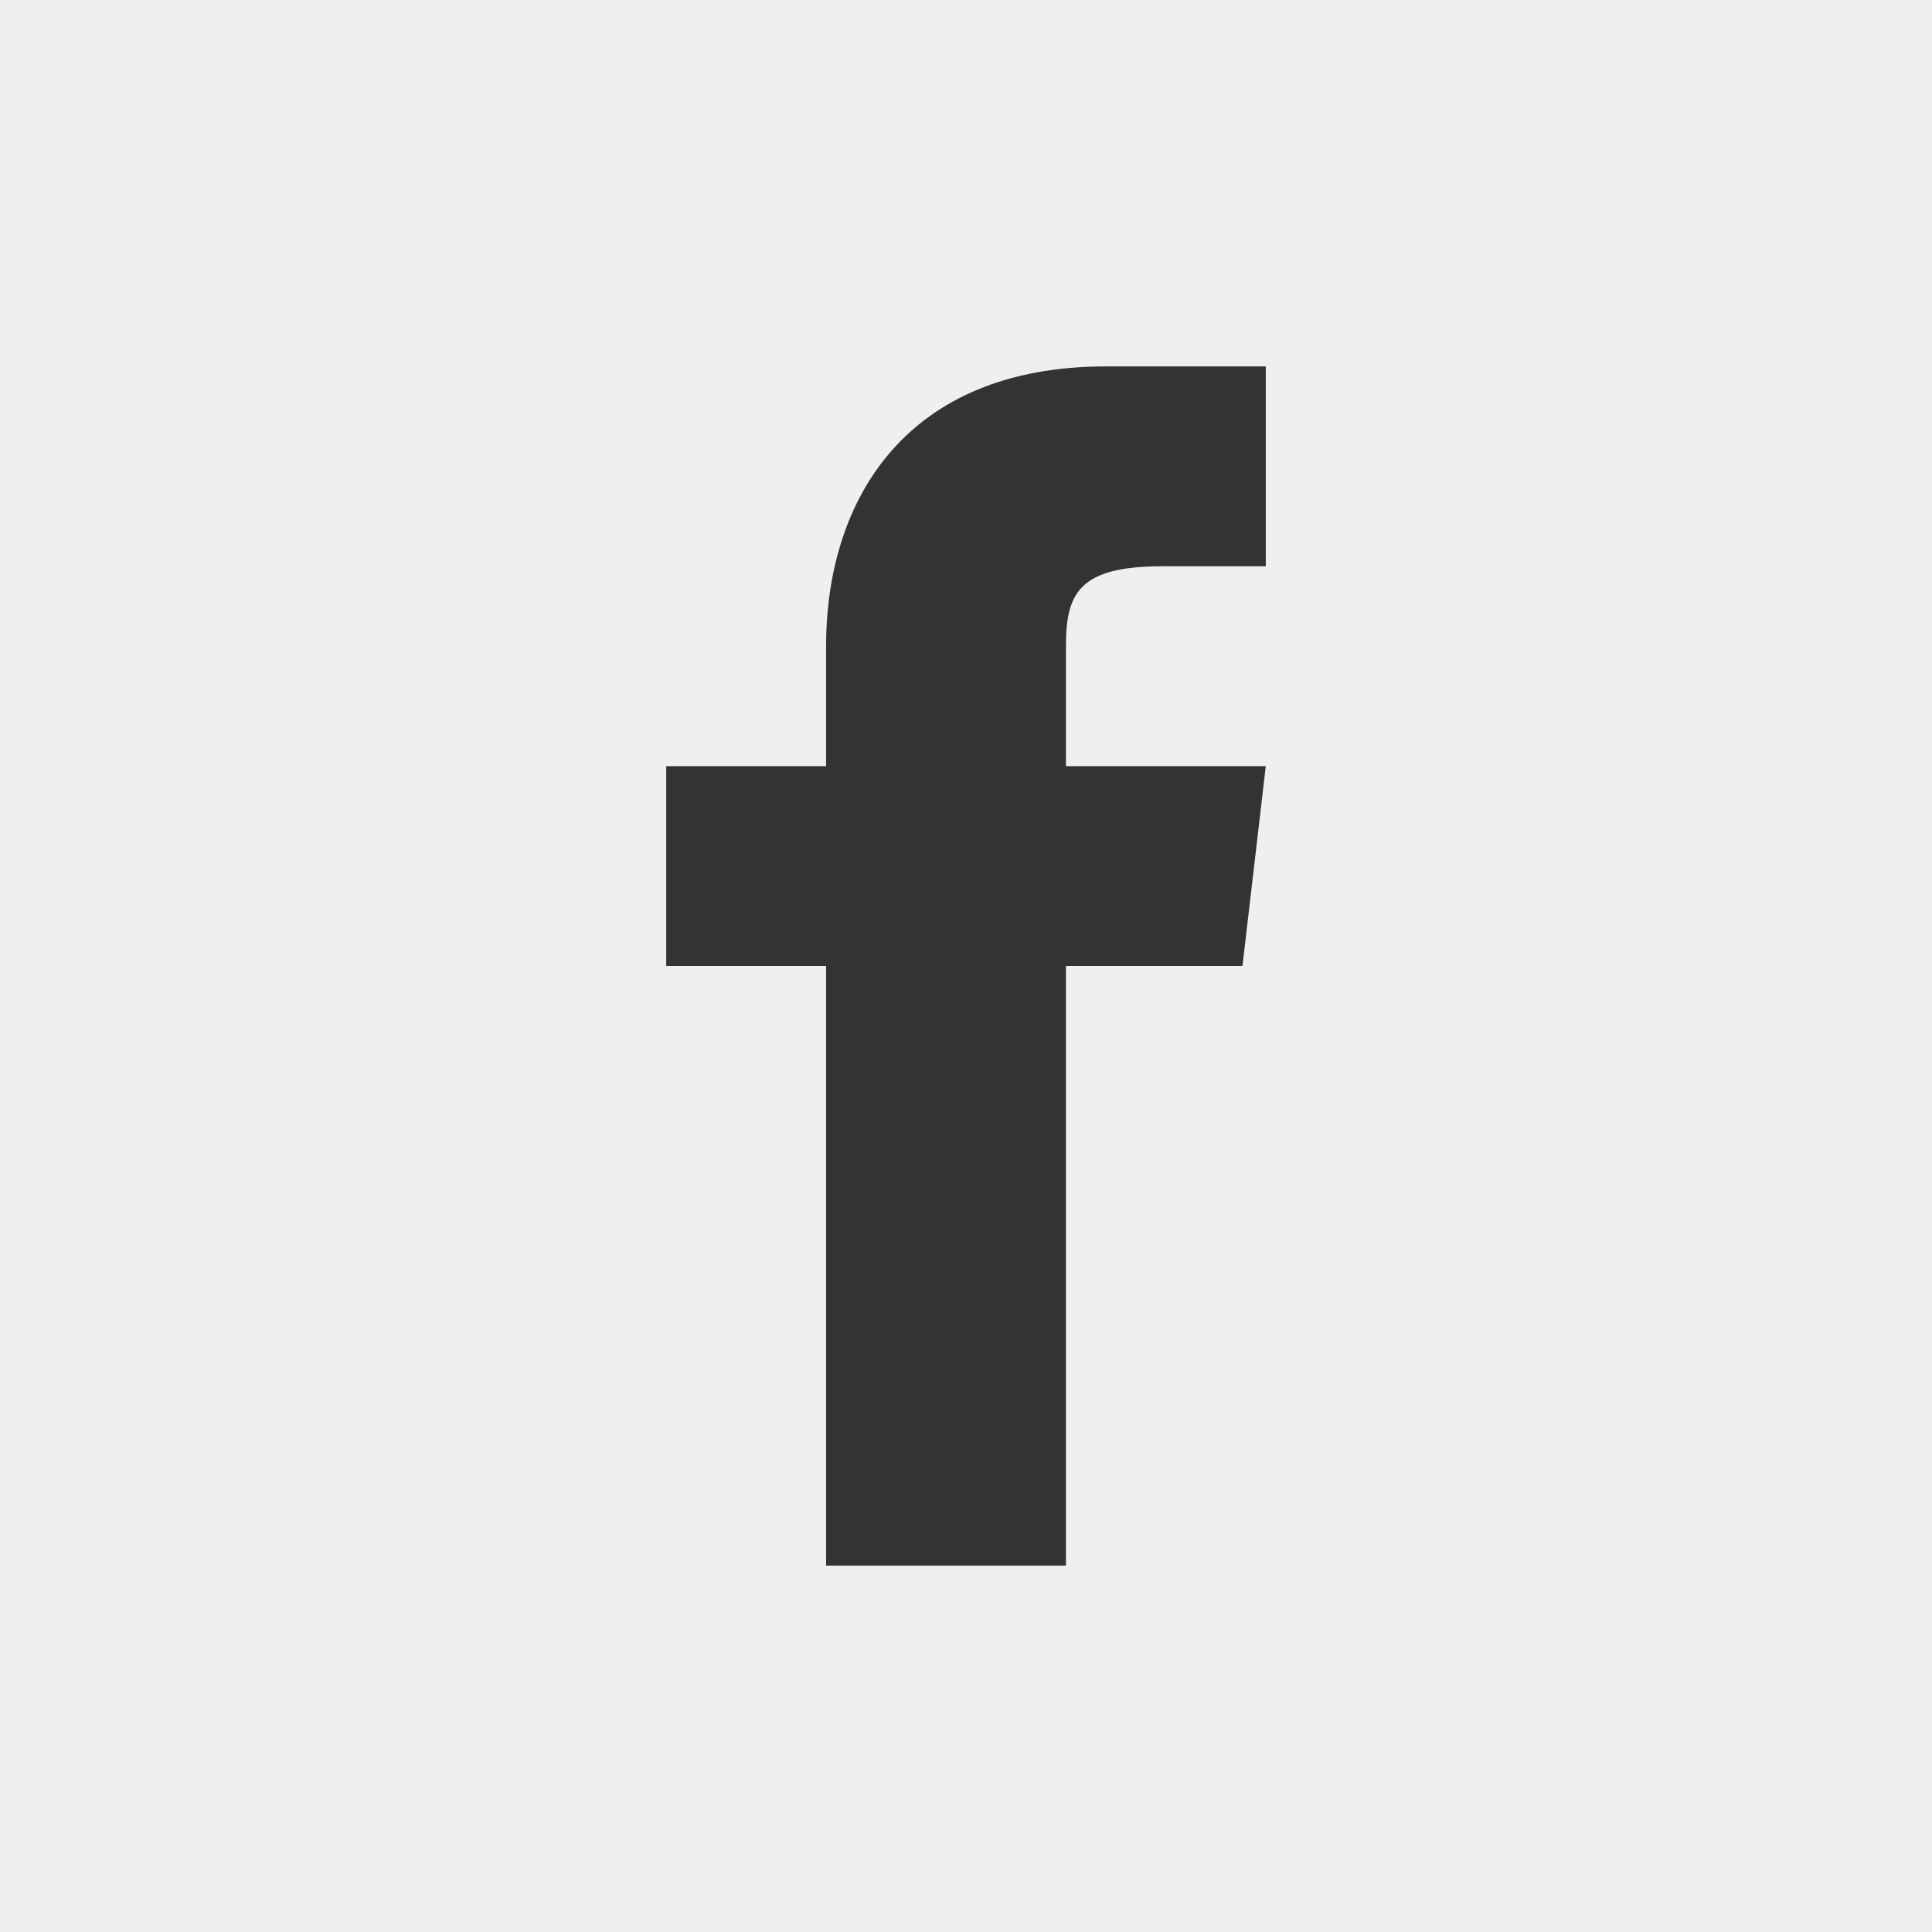 <?xml version="1.0" encoding="utf-8"?>
<!-- Generator: Adobe Illustrator 22.0.1, SVG Export Plug-In . SVG Version: 6.00 Build 0)  -->
<svg version="1.1" id="Layer_1" xmlns="http://www.w3.org/2000/svg" xmlns:xlink="http://www.w3.org/1999/xlink" x="0px" y="0px"
	 viewBox="0 0 58 58" style="enable-background:new 0 0 58 58;" xml:space="preserve">
<rect x="0" y="0" width="58" height="58" fill="#333333" stroke="none"/>
<style type="text/css">
	.st0{fill:#EFEFEF;}
</style>
<path class="st0" d="M0,0v58h58V0H0z M38,17h-3.1c-2.5,0-2.9,0.8-2.9,2.4V23h6l-0.7,6H32v18h-7.2V29H20v-6h4.8v-3.6
	c0-4.4,2.4-8.4,8.4-8.4H38V17z"/>
</svg>
